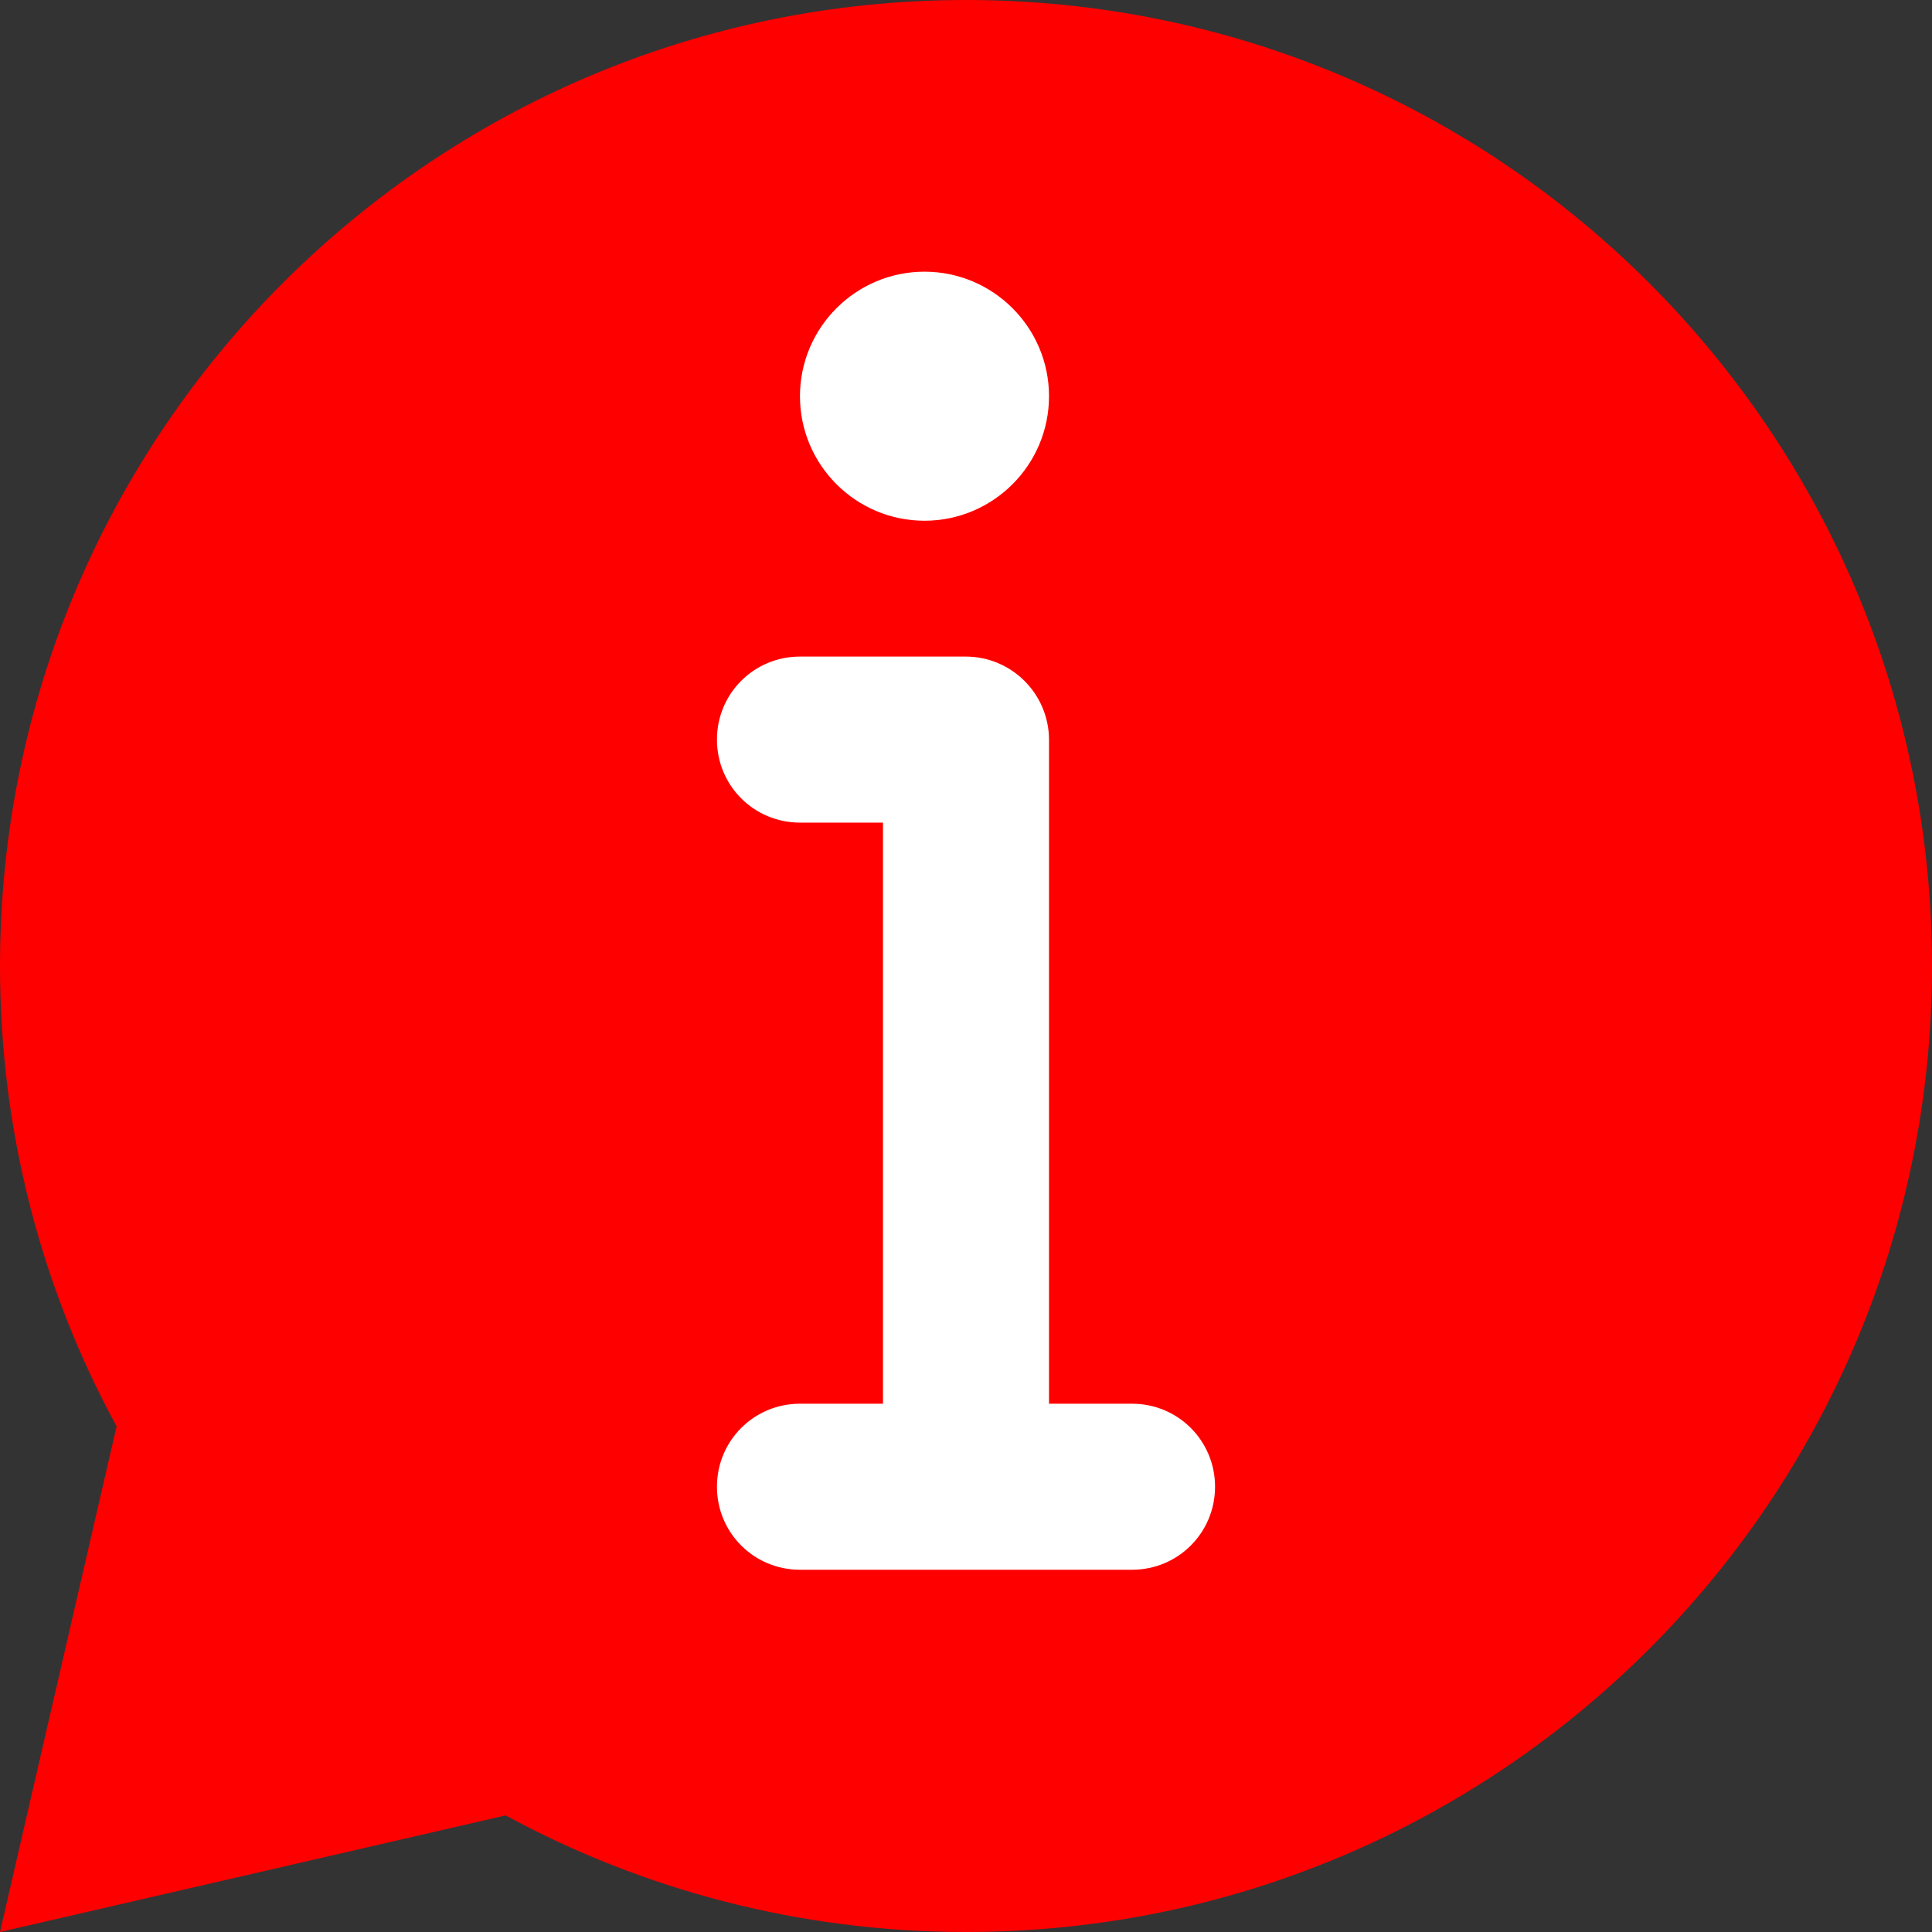 <?xml version="1.0" encoding="utf-8"?>
<!-- Generator: Adobe Illustrator 22.1.0, SVG Export Plug-In . SVG Version: 6.00 Build 0)  -->
<svg version="1.1" id="Livello_1" xmlns="http://www.w3.org/2000/svg" xmlns:xlink="http://www.w3.org/1999/xlink" x="0px" y="0px"
	 viewBox="0 0 512 512" style="enable-background:new 0 0 512 512;" xml:space="preserve">
<rect x="0" y="0" width="512" height="512" fill="#333333" stroke="none"/>
<style type="text/css">
	.st0{fill:#FF0000;}
	.st1{fill:#FFFFFF;}
</style>
<g>
	<path class="st0" d="M256,0C114.6,0,0,114.6,0,256c0,44.2,11.2,85.8,30.9,122L0,512l134-30.9c36.3,19.7,77.9,30.9,122,30.9
		c141.4,0,256-114.6,256-256S397.4,0,256,0z"/>
	<g>
		<path class="st1" d="M278,372V218v-21.9c0-12.2-9.9-22.1-22.1-22.1H212c-12.2,0-22,9.8-22,22c0,12.2,9.8,22,22,22h22v154h-22
			c-12.2,0-22,9.8-22,22c0,12.2,9.8,22,22,22h88c12.2,0,22-9.8,22-22c0-12.2-9.8-22-22-22H278z"/>
		<path class="st1" d="M278,105c0-18.2-14.8-33-33-33s-33,14.8-33,33s14.8,33,33,33S278,123.2,278,105"/>
	</g>
</g>
</svg>
